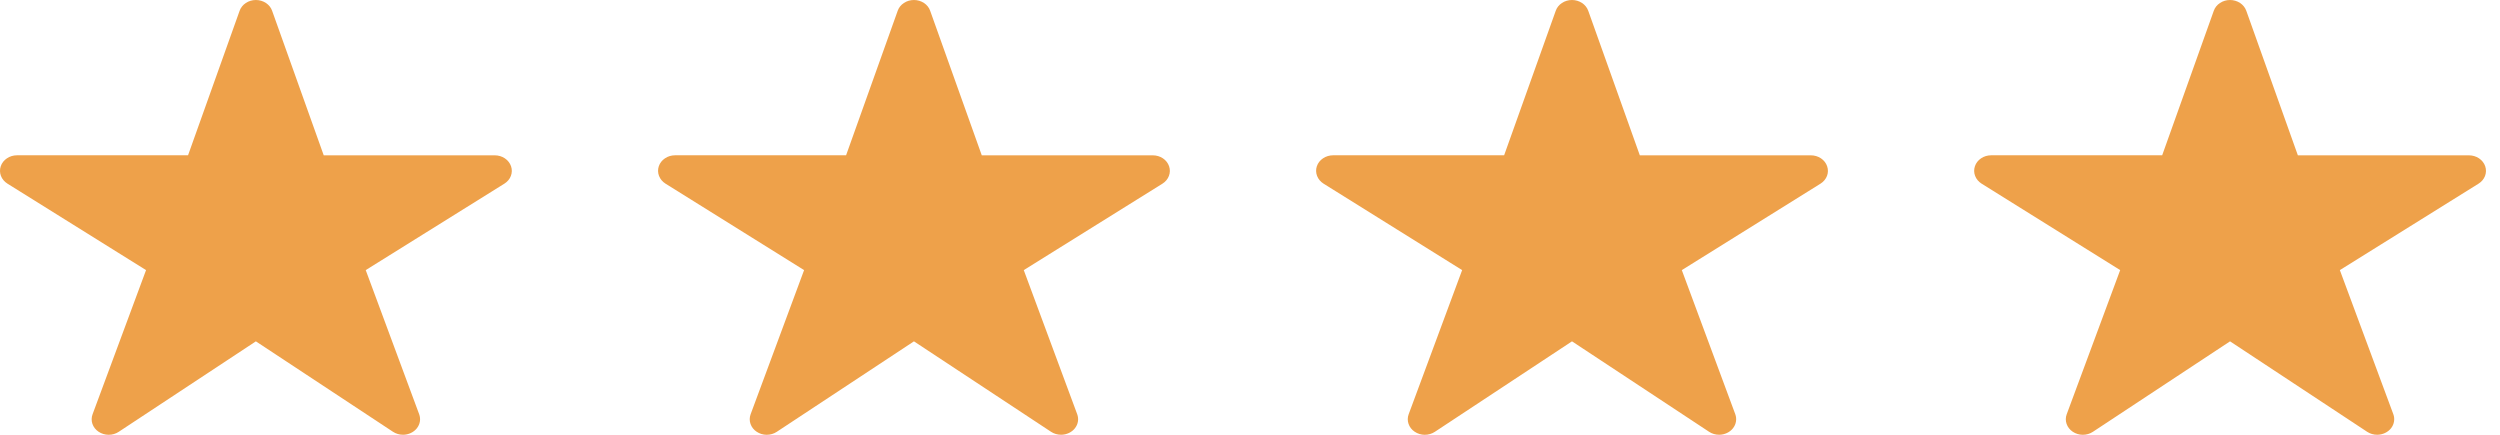 <svg width="69" height="12" viewBox="0 0 69 12" fill="none" xmlns="http://www.w3.org/2000/svg">
<g id="rating1">
<path id="Vector" d="M11.124 11.999C11.025 11.999 10.928 11.971 10.848 11.918L7.062 9.421L3.277 11.918C3.196 11.972 3.099 12 2.999 12C2.899 12 2.802 11.97 2.721 11.916C2.641 11.863 2.581 11.787 2.551 11.7C2.521 11.613 2.523 11.52 2.555 11.434L4.031 7.455L0.205 5.068C0.122 5.016 0.059 4.941 0.026 4.855C-0.007 4.769 -0.009 4.675 0.021 4.588C0.05 4.5 0.11 4.424 0.191 4.37C0.271 4.315 0.369 4.286 0.47 4.286H5.19L6.614 0.296C6.645 0.21 6.705 0.135 6.785 0.082C6.866 0.029 6.963 0 7.062 0C7.162 0 7.259 0.029 7.339 0.082C7.42 0.135 7.48 0.21 7.51 0.296L8.935 4.287H13.655C13.756 4.287 13.854 4.316 13.934 4.37C14.015 4.425 14.075 4.501 14.105 4.589C14.135 4.676 14.133 4.77 14.1 4.856C14.067 4.943 14.004 5.017 13.921 5.069L10.094 7.455L11.569 11.433C11.593 11.498 11.6 11.566 11.589 11.633C11.578 11.701 11.549 11.764 11.506 11.82C11.462 11.875 11.405 11.92 11.339 11.951C11.272 11.982 11.199 11.999 11.124 11.999Z" fill="#EEA14A"/>
<path id="Vector_2" d="M29.286 11.999C29.187 11.999 29.09 11.971 29.01 11.918L25.225 9.421L21.439 11.918C21.358 11.972 21.261 12 21.161 12C21.061 12 20.964 11.97 20.884 11.916C20.803 11.863 20.744 11.787 20.714 11.7C20.684 11.613 20.685 11.52 20.717 11.434L22.193 7.455L18.367 5.068C18.284 5.016 18.222 4.941 18.189 4.855C18.155 4.769 18.154 4.675 18.183 4.588C18.213 4.5 18.272 4.424 18.353 4.37C18.434 4.315 18.531 4.286 18.632 4.286H23.352L24.777 0.296C24.807 0.21 24.867 0.135 24.948 0.082C25.028 0.029 25.125 0 25.225 0C25.324 0 25.421 0.029 25.502 0.082C25.582 0.135 25.642 0.21 25.672 0.296L27.097 4.287H31.817C31.918 4.287 32.016 4.316 32.097 4.37C32.178 4.425 32.237 4.501 32.267 4.589C32.297 4.676 32.295 4.77 32.262 4.856C32.229 4.943 32.167 5.017 32.084 5.069L28.256 7.455L29.731 11.433C29.755 11.498 29.762 11.566 29.751 11.633C29.74 11.701 29.712 11.764 29.668 11.82C29.625 11.875 29.567 11.92 29.501 11.951C29.434 11.982 29.361 11.999 29.286 11.999Z" fill="#EEA14A"/>
<path id="Vector_3" d="M47.448 11.999C47.349 11.999 47.252 11.971 47.172 11.918L43.387 9.421L39.602 11.918C39.521 11.972 39.423 12 39.323 12C39.224 12 39.126 11.97 39.046 11.916C38.965 11.863 38.906 11.787 38.876 11.7C38.846 11.613 38.847 11.52 38.879 11.434L40.355 7.455L36.529 5.068C36.446 5.016 36.384 4.941 36.351 4.855C36.318 4.769 36.316 4.675 36.345 4.588C36.375 4.5 36.434 4.424 36.515 4.37C36.596 4.315 36.694 4.286 36.794 4.286H41.514L42.939 0.296C42.969 0.21 43.029 0.135 43.11 0.082C43.19 0.029 43.287 0 43.387 0C43.486 0 43.583 0.029 43.664 0.082C43.744 0.135 43.804 0.21 43.835 0.296L45.259 4.287H49.98C50.08 4.287 50.178 4.316 50.259 4.37C50.34 4.425 50.4 4.501 50.429 4.589C50.459 4.676 50.458 4.77 50.425 4.856C50.391 4.943 50.329 5.017 50.246 5.069L46.418 7.455L47.894 11.433C47.918 11.498 47.924 11.566 47.913 11.633C47.902 11.701 47.874 11.764 47.83 11.82C47.787 11.875 47.73 11.92 47.663 11.951C47.597 11.982 47.523 11.999 47.448 11.999Z" fill="#EEA14A"/>
<path id="Vector_4" d="M65.611 11.999C65.511 11.999 65.415 11.971 65.334 11.918L61.549 9.421L57.764 11.918C57.683 11.972 57.585 12 57.486 12C57.386 12 57.288 11.97 57.208 11.916C57.128 11.863 57.068 11.787 57.038 11.7C57.008 11.613 57.009 11.52 57.041 11.434L58.517 7.455L54.691 5.068C54.608 5.016 54.546 4.941 54.513 4.855C54.48 4.769 54.478 4.675 54.508 4.588C54.537 4.5 54.597 4.424 54.677 4.37C54.758 4.315 54.856 4.286 54.956 4.286H59.676L61.101 0.296C61.132 0.21 61.191 0.135 61.272 0.082C61.352 0.029 61.449 0 61.549 0C61.648 0 61.745 0.029 61.826 0.082C61.906 0.135 61.966 0.21 61.997 0.296L63.421 4.287H68.142C68.242 4.287 68.34 4.316 68.421 4.37C68.502 4.425 68.562 4.501 68.592 4.589C68.621 4.676 68.62 4.77 68.587 4.856C68.554 4.943 68.491 5.017 68.408 5.069L64.58 7.455L66.056 11.433C66.08 11.498 66.086 11.566 66.075 11.633C66.064 11.701 66.036 11.764 65.993 11.82C65.949 11.875 65.892 11.92 65.825 11.951C65.759 11.982 65.685 11.999 65.611 11.999Z" fill="#EEA14A"/>
</g>
</svg>
